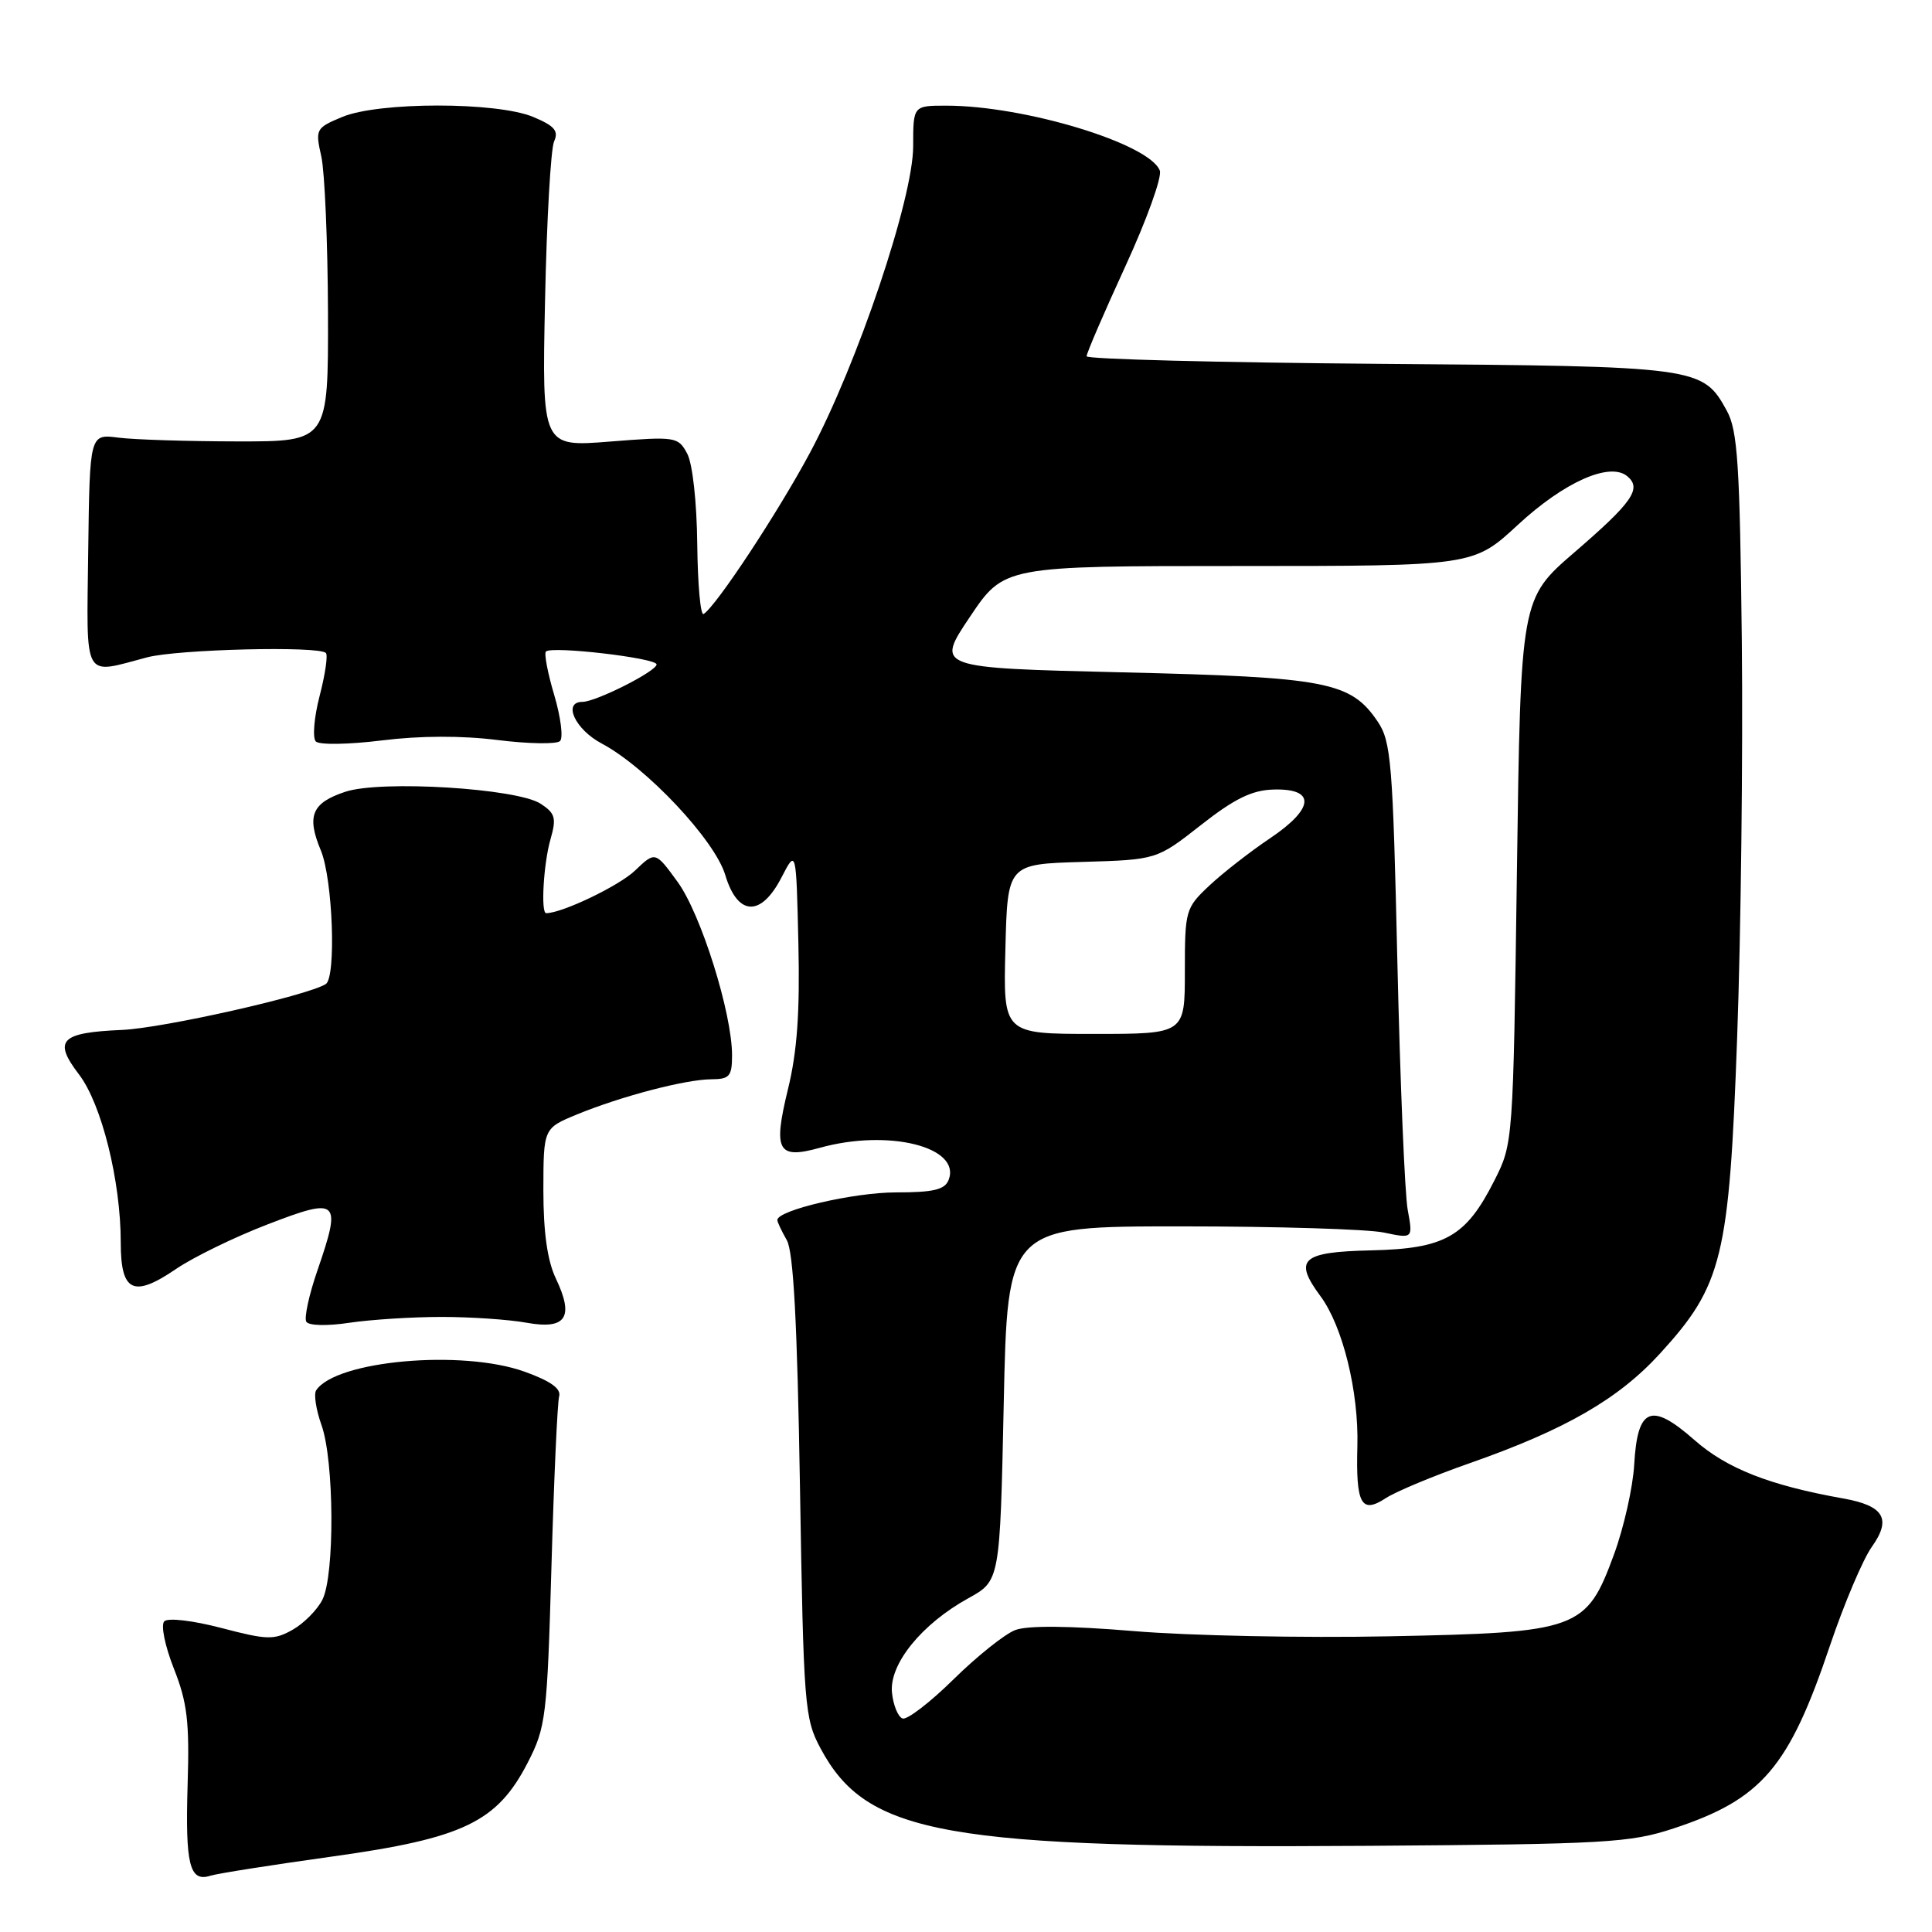 <?xml version="1.0" encoding="UTF-8" standalone="no"?>
<!DOCTYPE svg PUBLIC "-//W3C//DTD SVG 1.1//EN" "http://www.w3.org/Graphics/SVG/1.1/DTD/svg11.dtd" >
<svg xmlns="http://www.w3.org/2000/svg" xmlns:xlink="http://www.w3.org/1999/xlink" version="1.1" viewBox="0 0 256 256">
 <g >
 <path fill="currentColor"
d=" M 44.02 246.00 C 61.41 243.58 65.87 241.44 69.93 233.55 C 72.33 228.88 72.50 227.53 73.07 207.56 C 73.40 195.98 73.86 185.83 74.09 185.02 C 74.37 184.00 72.95 182.99 69.50 181.75 C 61.21 178.78 44.48 180.28 41.89 184.23 C 41.56 184.74 41.88 186.81 42.60 188.83 C 44.29 193.55 44.37 208.72 42.72 211.97 C 42.03 213.33 40.25 215.12 38.76 215.96 C 36.32 217.33 35.41 217.31 29.35 215.72 C 25.57 214.73 22.26 214.34 21.77 214.83 C 21.29 215.31 21.84 218.05 23.04 221.10 C 24.82 225.60 25.12 228.16 24.86 236.50 C 24.54 247.07 25.12 249.41 27.85 248.55 C 28.78 248.25 36.05 247.11 44.02 246.00 Z  M 221.78 242.27 C 233.46 238.41 237.04 234.22 242.48 218.05 C 244.35 212.52 246.84 206.63 248.03 204.96 C 250.67 201.25 249.64 199.51 244.21 198.55 C 234.47 196.81 228.82 194.60 224.51 190.80 C 218.77 185.75 216.97 186.49 216.54 194.08 C 216.37 197.06 215.17 202.40 213.87 205.95 C 210.19 215.96 209.22 216.32 184.04 216.82 C 172.72 217.05 157.52 216.74 150.26 216.13 C 141.70 215.42 136.17 215.37 134.53 215.99 C 133.15 216.51 129.47 219.45 126.36 222.51 C 123.25 225.57 120.21 227.91 119.60 227.71 C 119.00 227.51 118.36 225.96 118.19 224.27 C 117.82 220.50 122.12 215.19 128.32 211.77 C 132.50 209.46 132.50 209.46 133.00 185.98 C 133.50 162.50 133.50 162.50 156.50 162.50 C 169.15 162.50 181.24 162.87 183.37 163.32 C 187.23 164.13 187.23 164.13 186.53 160.32 C 186.14 158.22 185.53 143.45 185.16 127.50 C 184.56 101.01 184.33 98.25 182.55 95.61 C 178.97 90.33 175.84 89.73 148.74 89.09 C 123.98 88.50 123.98 88.50 128.51 81.75 C 133.04 75.00 133.04 75.00 164.14 75.00 C 195.23 75.00 195.23 75.00 201.13 69.54 C 207.27 63.86 213.30 61.18 215.62 63.10 C 217.58 64.73 216.33 66.54 208.64 73.17 C 201.50 79.33 201.50 79.33 201.00 115.41 C 200.50 151.46 200.50 151.51 198.00 156.45 C 194.24 163.89 191.46 165.46 181.68 165.68 C 172.45 165.89 171.36 166.87 174.97 171.75 C 177.92 175.73 180.05 184.40 179.86 191.60 C 179.65 199.32 180.37 200.64 183.61 198.52 C 184.94 197.65 189.96 195.55 194.77 193.87 C 207.43 189.43 214.46 185.38 219.98 179.33 C 228.23 170.30 229.13 166.63 230.18 137.50 C 230.68 123.75 230.96 100.12 230.80 85.00 C 230.54 61.54 230.25 57.05 228.82 54.44 C 225.61 48.59 225.17 48.53 182.75 48.21 C 161.44 48.04 143.99 47.59 143.98 47.21 C 143.97 46.82 146.28 41.46 149.11 35.30 C 151.94 29.15 154.00 23.43 153.68 22.60 C 152.31 19.03 135.77 14.00 125.39 14.00 C 121.00 14.00 121.00 14.00 121.00 19.38 C 121.00 26.31 113.60 48.27 107.32 60.00 C 103.06 67.95 94.89 80.33 93.23 81.36 C 92.82 81.61 92.45 77.45 92.39 72.11 C 92.33 66.53 91.77 61.44 91.06 60.11 C 89.86 57.87 89.54 57.82 80.82 58.51 C 71.81 59.23 71.81 59.23 72.22 39.86 C 72.44 29.21 72.98 19.71 73.42 18.74 C 74.05 17.35 73.49 16.68 70.64 15.49 C 65.81 13.48 50.17 13.48 45.34 15.50 C 41.84 16.96 41.76 17.12 42.58 20.75 C 43.03 22.81 43.43 32.15 43.46 41.50 C 43.50 58.50 43.50 58.50 31.50 58.49 C 24.90 58.48 17.79 58.26 15.69 57.99 C 11.89 57.50 11.89 57.50 11.69 73.00 C 11.48 90.45 10.88 89.37 19.50 87.10 C 23.56 86.03 42.24 85.57 43.18 86.52 C 43.47 86.80 43.09 89.37 42.35 92.22 C 41.61 95.07 41.39 97.79 41.85 98.25 C 42.32 98.72 46.25 98.65 50.60 98.11 C 55.64 97.48 61.20 97.46 65.95 98.06 C 70.05 98.57 73.77 98.63 74.21 98.19 C 74.65 97.75 74.30 95.01 73.44 92.10 C 72.57 89.19 72.08 86.59 72.34 86.33 C 73.10 85.57 87.00 87.19 87.00 88.04 C 87.00 88.94 78.96 93.00 77.18 93.00 C 74.52 93.00 76.20 96.65 79.73 98.52 C 85.65 101.67 94.71 111.30 96.10 115.94 C 97.74 121.41 100.84 121.54 103.56 116.25 C 105.50 112.50 105.50 112.50 105.79 125.00 C 106.00 134.10 105.63 139.36 104.41 144.32 C 102.42 152.51 103.03 153.64 108.63 152.09 C 117.72 149.56 127.38 151.97 125.70 156.34 C 125.20 157.64 123.70 158.00 118.71 158.00 C 113.12 158.00 103.00 160.36 103.00 161.66 C 103.00 161.92 103.56 163.11 104.25 164.32 C 105.14 165.87 105.64 175.24 106.00 197.00 C 106.48 226.10 106.60 227.69 108.72 231.66 C 114.87 243.15 125.12 244.97 181.50 244.58 C 212.86 244.36 215.99 244.18 221.78 242.27 Z  M 58.50 174.50 C 62.35 174.50 67.42 174.84 69.78 175.27 C 75.02 176.21 76.11 174.55 73.64 169.38 C 72.53 167.04 72.00 163.28 72.00 157.72 C 72.01 149.50 72.01 149.50 76.45 147.67 C 82.33 145.25 90.84 143.03 94.25 143.01 C 96.67 143.00 97.00 142.62 97.00 139.82 C 97.00 134.24 92.89 121.15 89.81 116.89 C 86.83 112.79 86.83 112.79 84.15 115.35 C 82.05 117.37 74.48 121.00 72.37 121.00 C 71.64 121.00 72.02 114.43 72.94 111.22 C 73.75 108.39 73.58 107.77 71.64 106.50 C 68.53 104.46 50.50 103.35 45.77 104.91 C 41.32 106.38 40.60 108.10 42.51 112.68 C 44.10 116.48 44.57 129.53 43.16 130.40 C 40.65 131.95 21.61 136.23 16.18 136.47 C 8.00 136.82 7.01 137.84 10.46 142.36 C 13.47 146.30 16.00 156.49 16.00 164.64 C 16.00 171.20 17.67 172.00 23.32 168.15 C 25.62 166.58 31.10 163.91 35.50 162.22 C 44.90 158.60 45.29 158.96 42.05 168.37 C 40.94 171.59 40.28 174.64 40.59 175.14 C 40.91 175.66 43.37 175.72 46.32 175.27 C 49.17 174.85 54.65 174.50 58.50 174.50 Z  M 133.22 125.75 C 133.50 114.50 133.50 114.50 143.38 114.21 C 153.27 113.92 153.27 113.92 159.12 109.33 C 163.53 105.86 165.88 104.70 168.70 104.62 C 174.36 104.44 174.20 107.10 168.31 111.06 C 165.66 112.84 162.04 115.66 160.25 117.34 C 157.09 120.31 157.00 120.62 157.00 128.70 C 157.00 137.00 157.00 137.00 144.97 137.00 C 132.93 137.00 132.93 137.00 133.22 125.75 Z "/>
</g>
</svg>